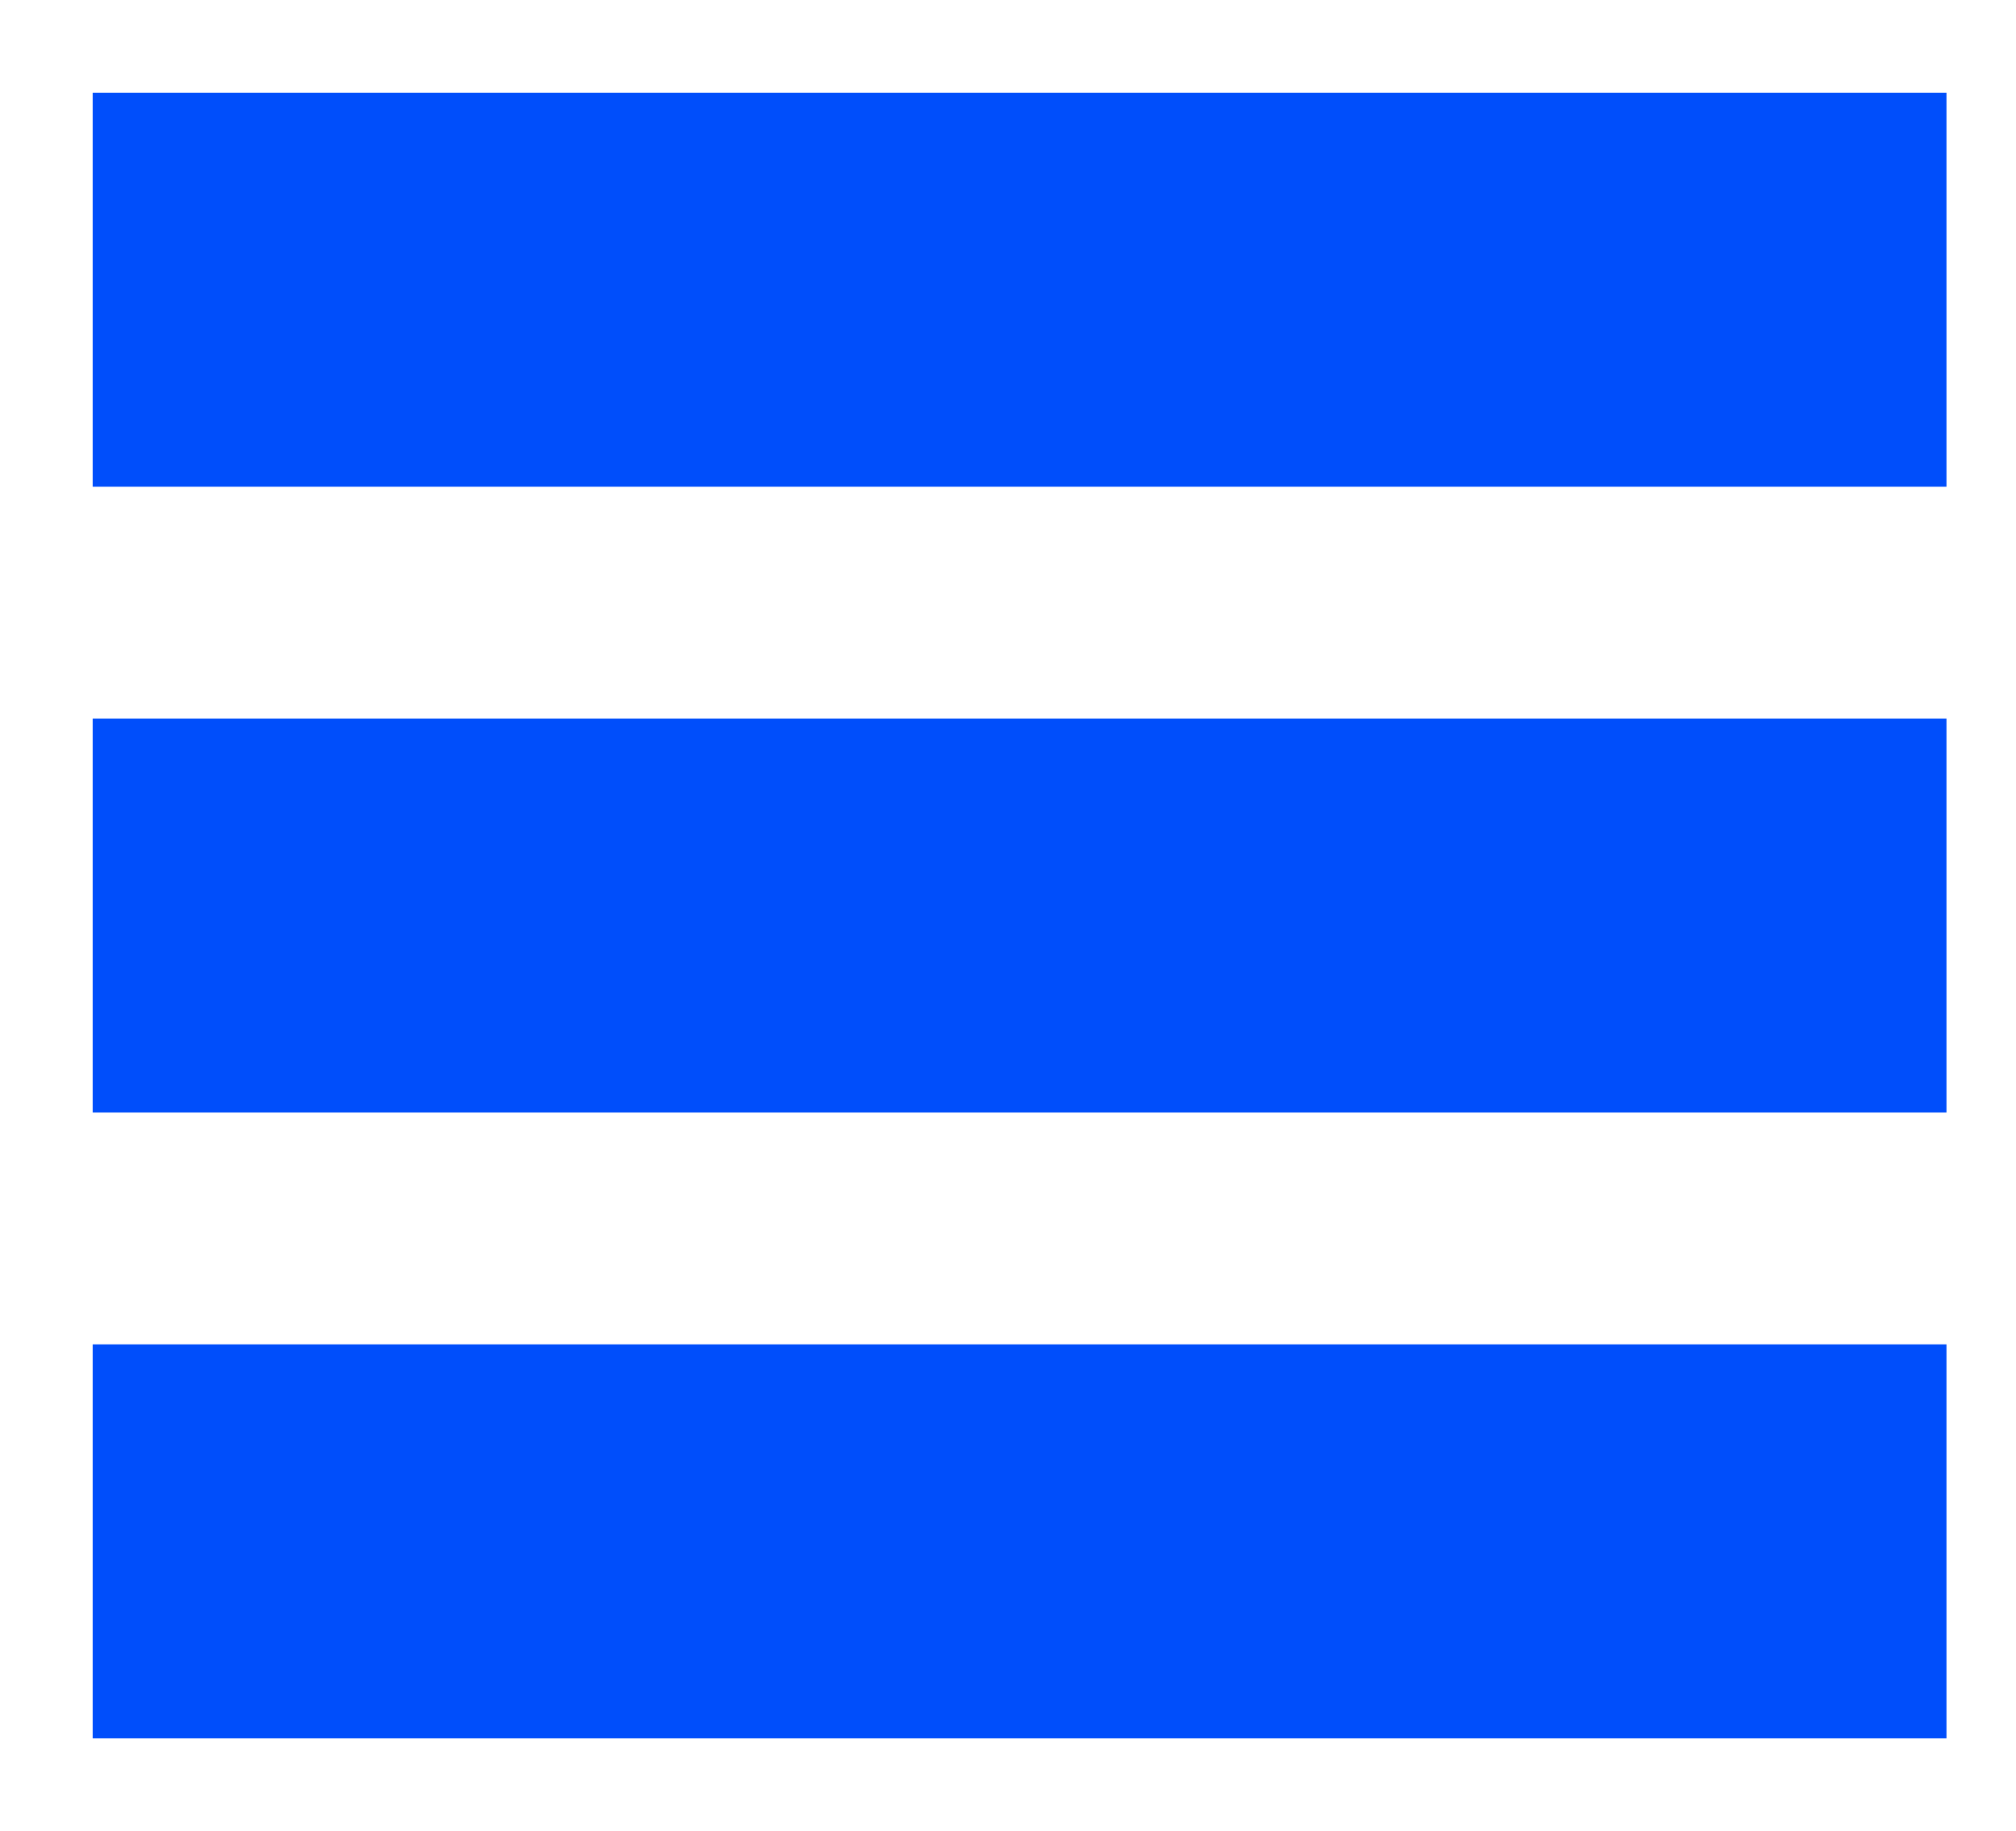 <?xml version="1.0" encoding="UTF-8" standalone="no"?>
<svg width="87px" height="79px" viewBox="0 0 87 79" version="1.1" xmlns="http://www.w3.org/2000/svg" xmlns:xlink="http://www.w3.org/1999/xlink">
    <!-- Generator: Sketch 3.8.3 (29802) - http://www.bohemiancoding.com/sketch -->
    <title>burger</title>
    <desc>Created with Sketch.</desc>
    <defs></defs>
    <g id="Page-1" stroke="none" stroke-width="1" fill="none" fill-rule="evenodd">
        <g id="burger" fill="#004EFB">
            <rect id="Rectangle-1" x="4" y="4" width="80" height="17"></rect>
            <rect id="Rectangle-1" x="4" y="31" width="80" height="17"></rect>
            <rect id="Rectangle-1" x="4" y="58" width="80" height="17"></rect>
        </g>
    </g>
</svg>